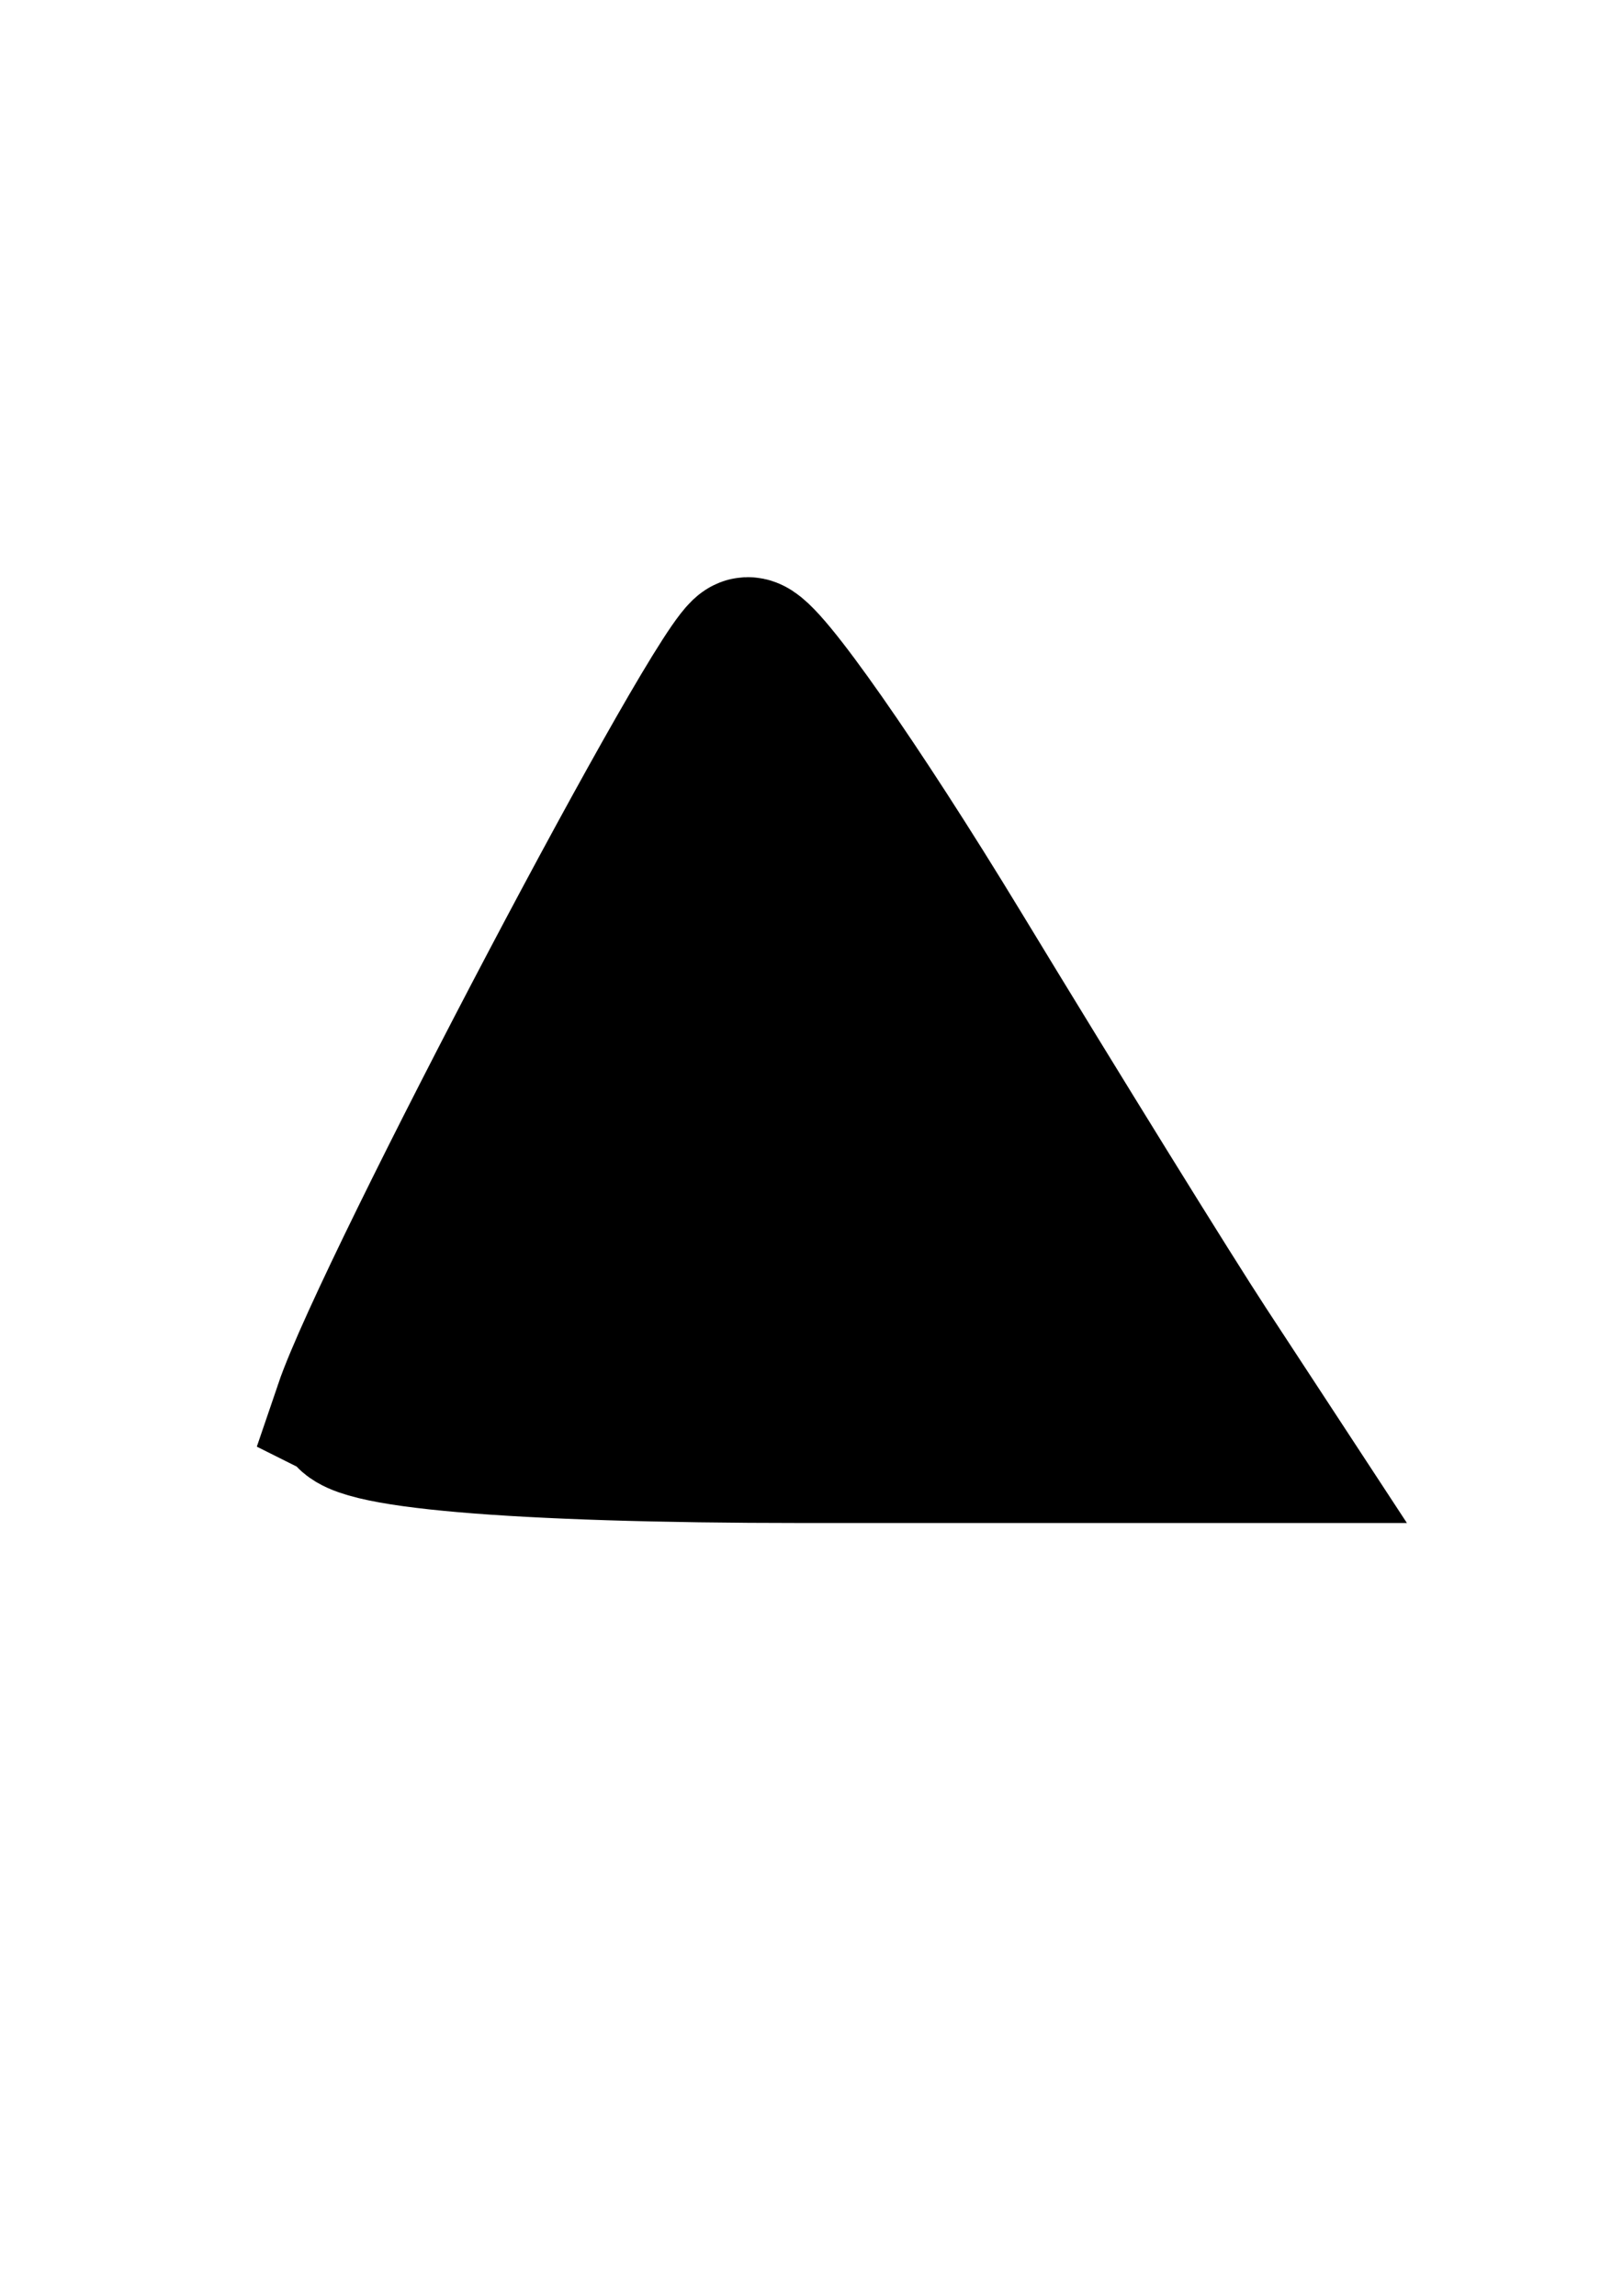 <svg xmlns="http://www.w3.org/2000/svg" width="210mm" height="297mm" viewBox="0 0 210 297"><path d="M45.185 182.238c5.21-15.318 48.63-97.693 51.568-97.834 1.913-.078 14.08 17.296 27.039 38.64 12.958 21.343 27.31 44.53 31.893 51.524l8.334 12.72h-60.276c-37.092 0-59.615-1.944-58.558-5.05z" stroke="#000" stroke-width="19.474"/></svg>